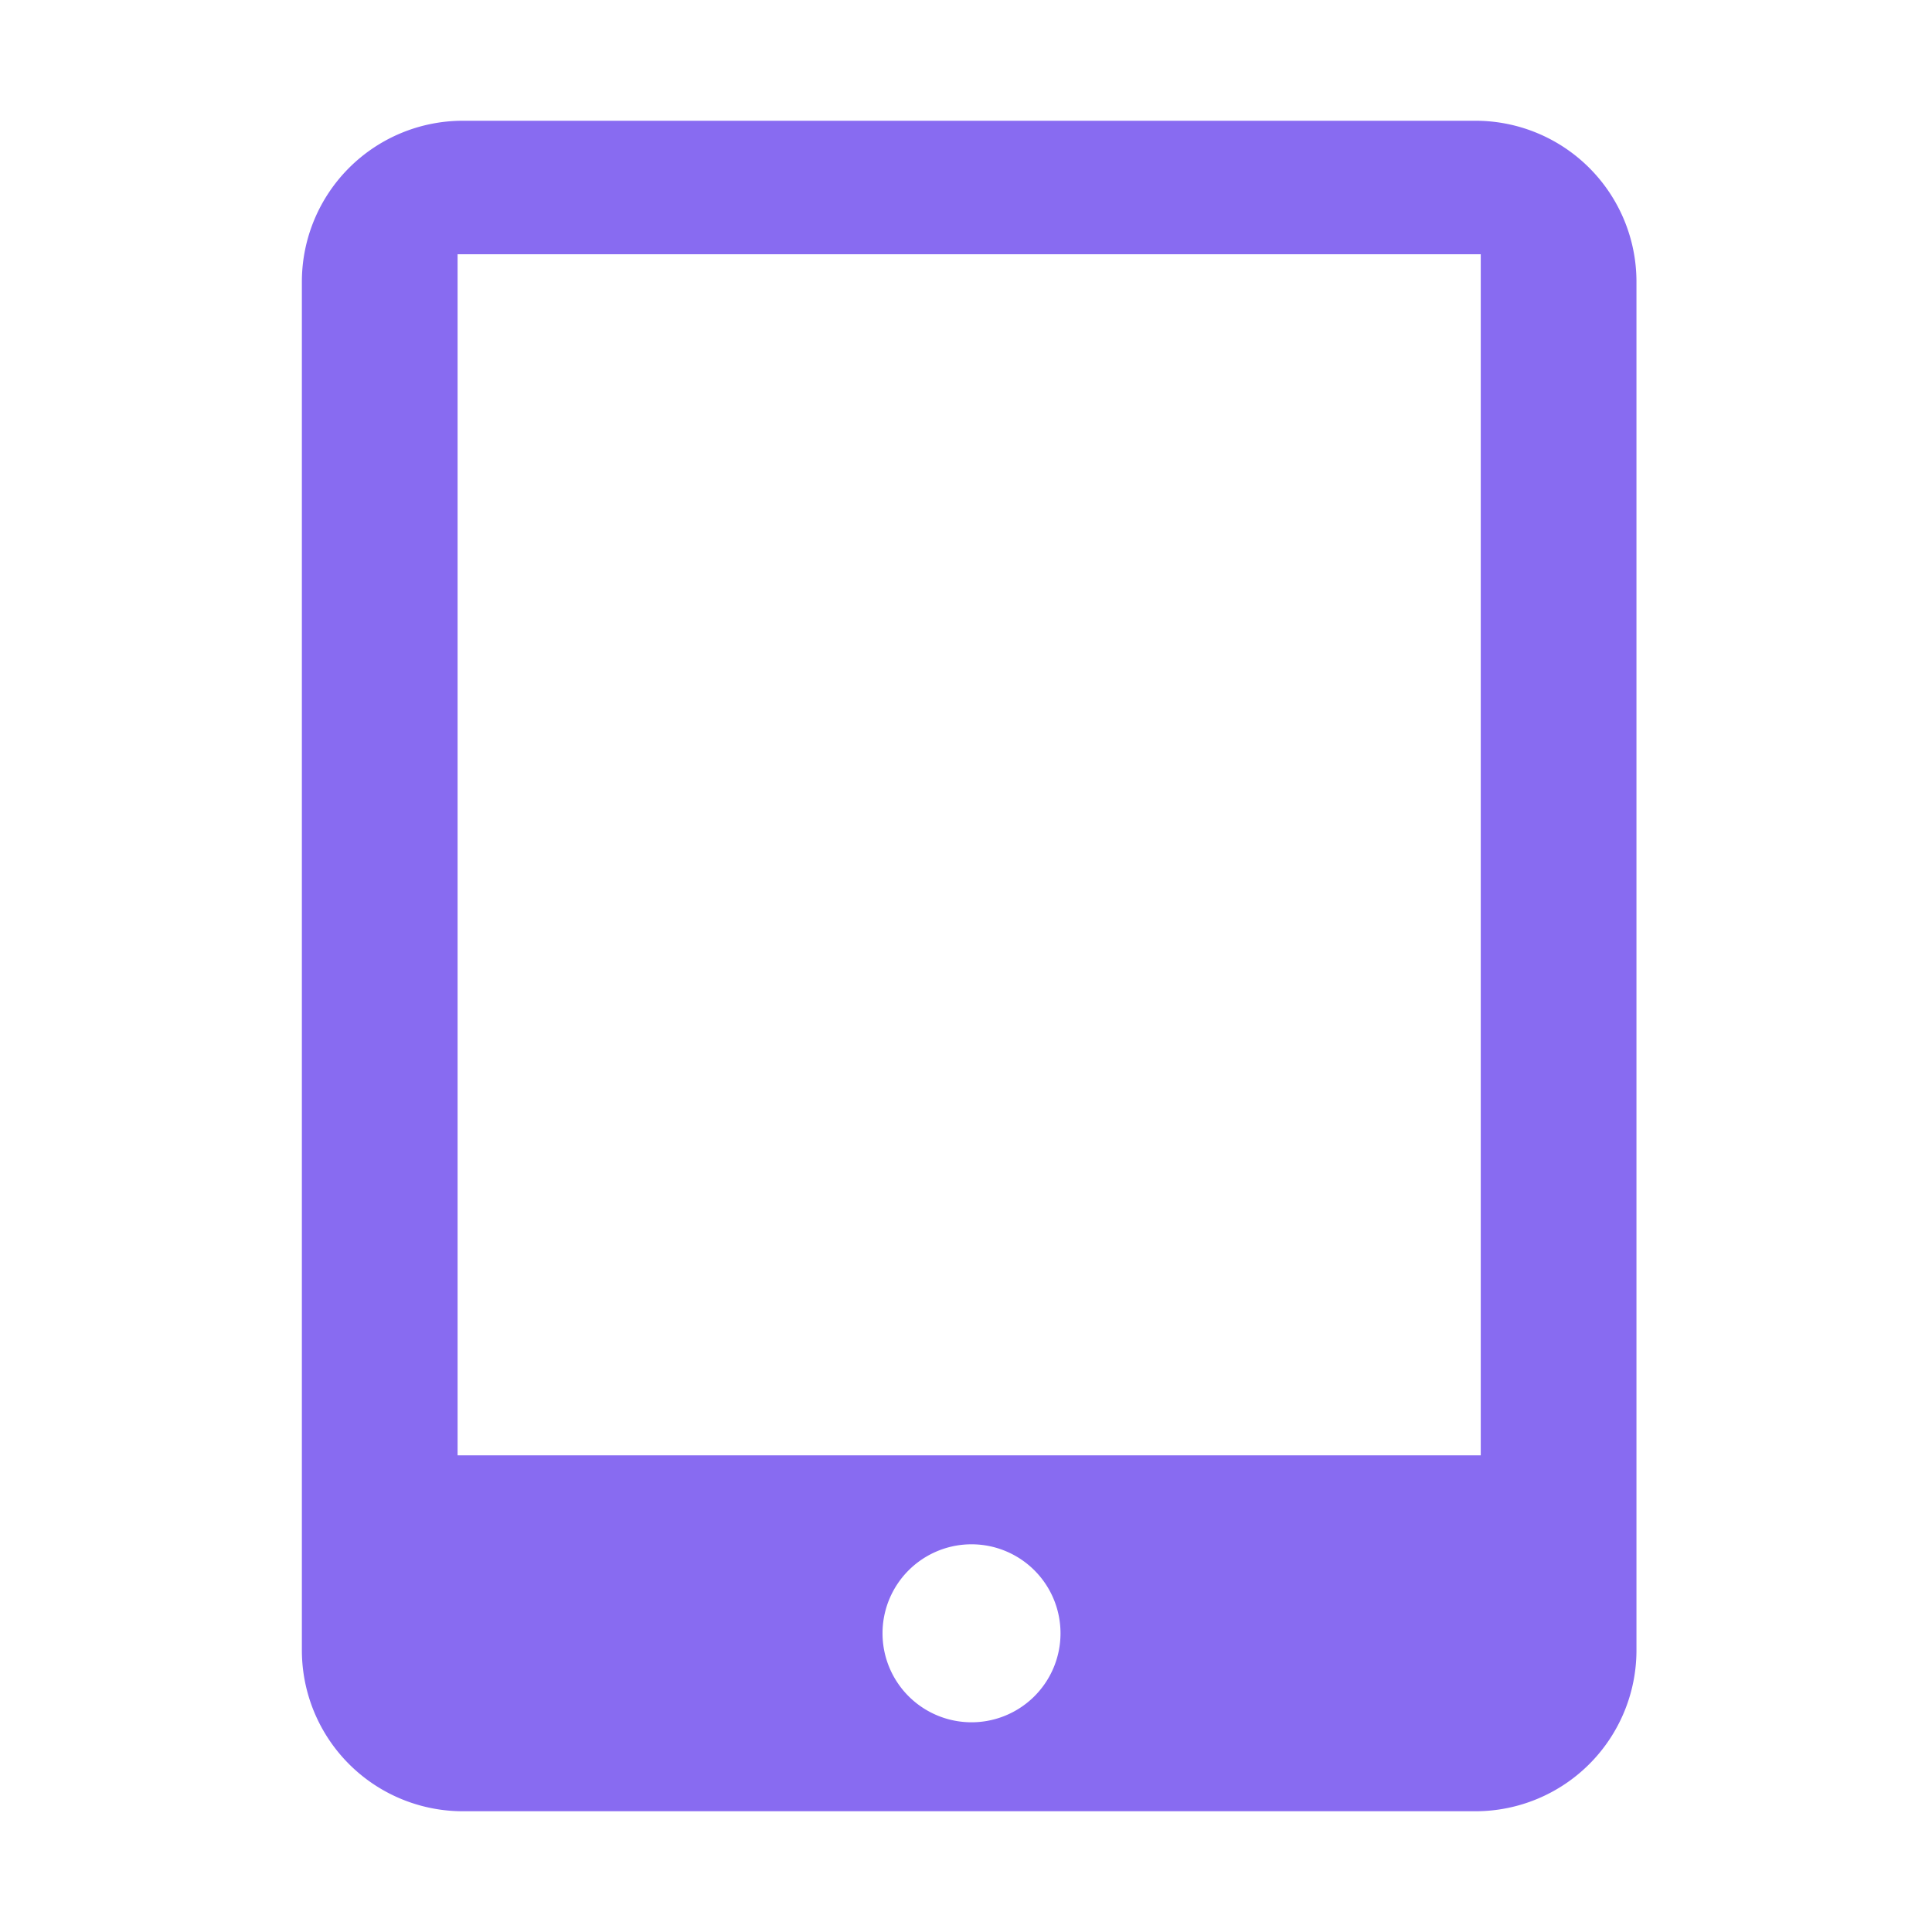 <?xml version="1.0" standalone="no"?><!DOCTYPE svg PUBLIC "-//W3C//DTD SVG 1.1//EN" "http://www.w3.org/Graphics/SVG/1.1/DTD/svg11.dtd"><svg t="1676624089401" class="icon" viewBox="0 0 1024 1024" version="1.1" xmlns="http://www.w3.org/2000/svg" p-id="7609" xmlns:xlink="http://www.w3.org/1999/xlink" width="128" height="128"><path d="M245.344 64h536.704a85.344 85.344 0 0 1 85.312 85.344v725.312A85.344 85.344 0 0 1 782.08 960H245.344A85.344 85.344 0 0 1 160 874.656V149.344A85.344 85.344 0 0 1 245.344 64z m-2.816 70.72v636.64h542.304V134.752H242.56z m271.168 778.112a47.168 47.168 0 1 0 0-94.304 47.168 47.168 0 0 0 0 94.304z" fill="#886bf1" p-id="7610"></path></svg>